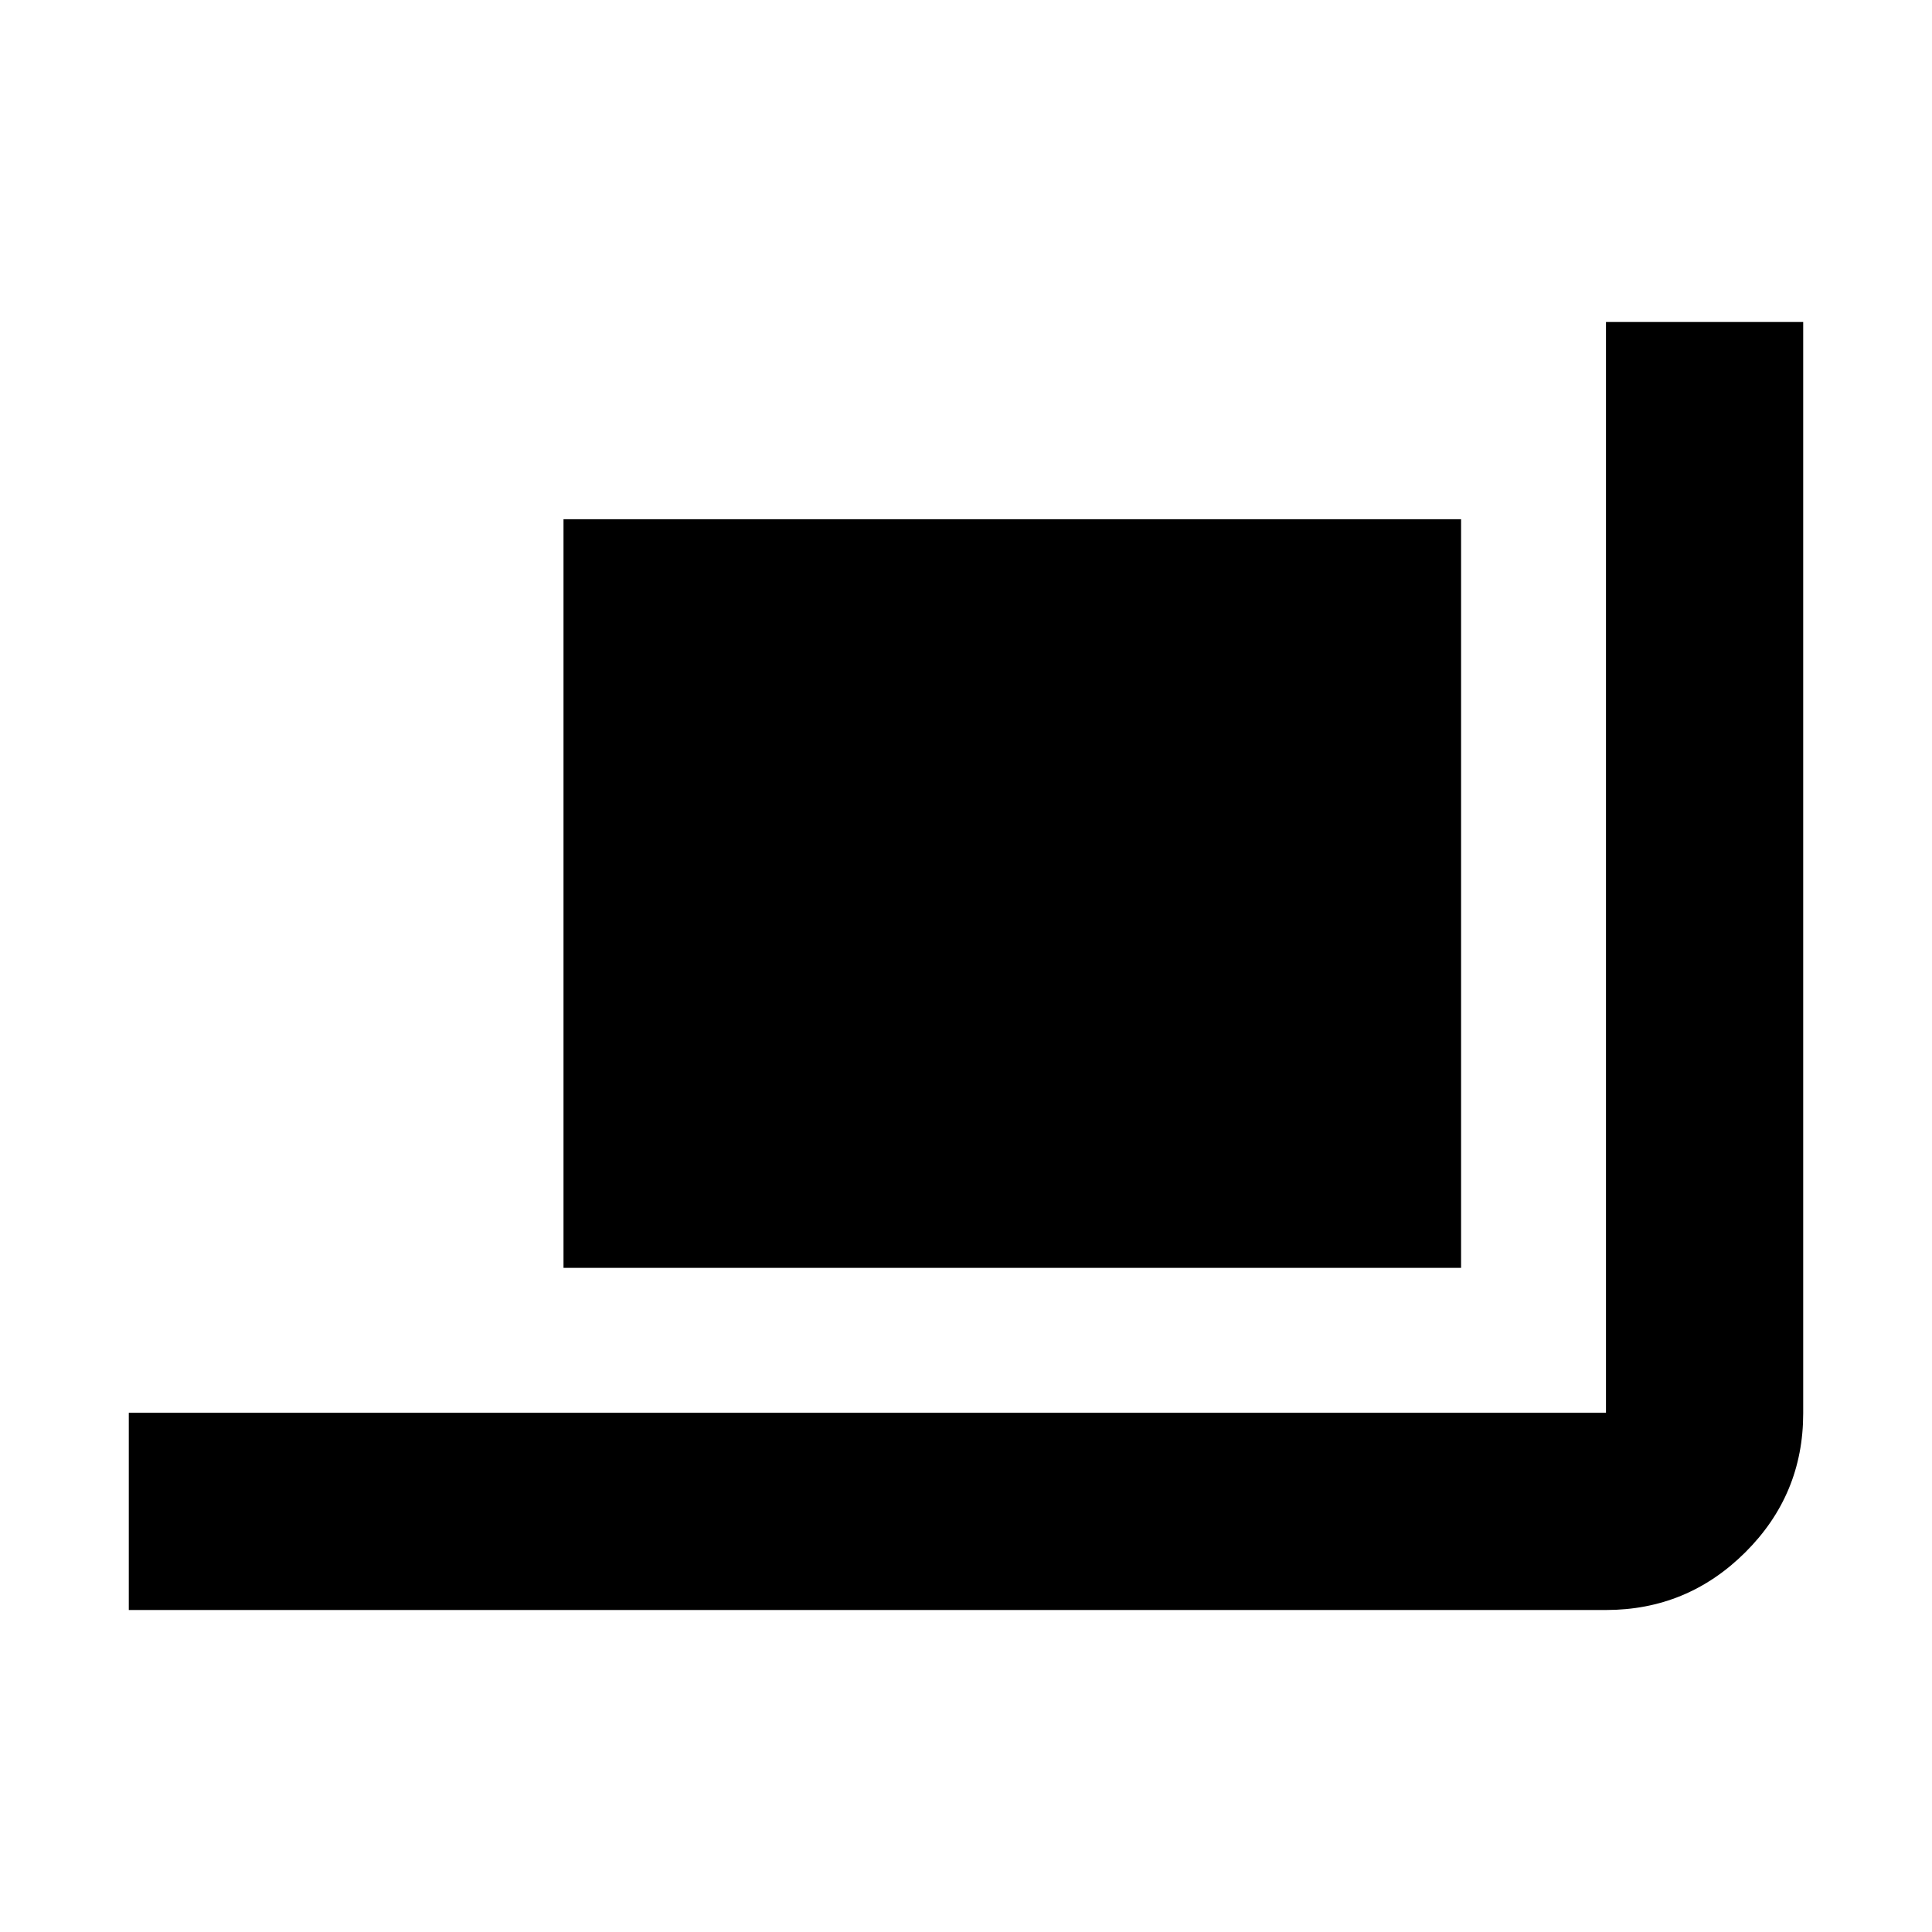 <svg xmlns="http://www.w3.org/2000/svg" height="20" viewBox="0 -960 960 960" width="20"><path d="M64-160v-98h734v-542h98v542.28q0 40.45-28.79 69.08Q838.42-160 798-160H64Zm216-170v-372h446v372H280Z"/></svg>